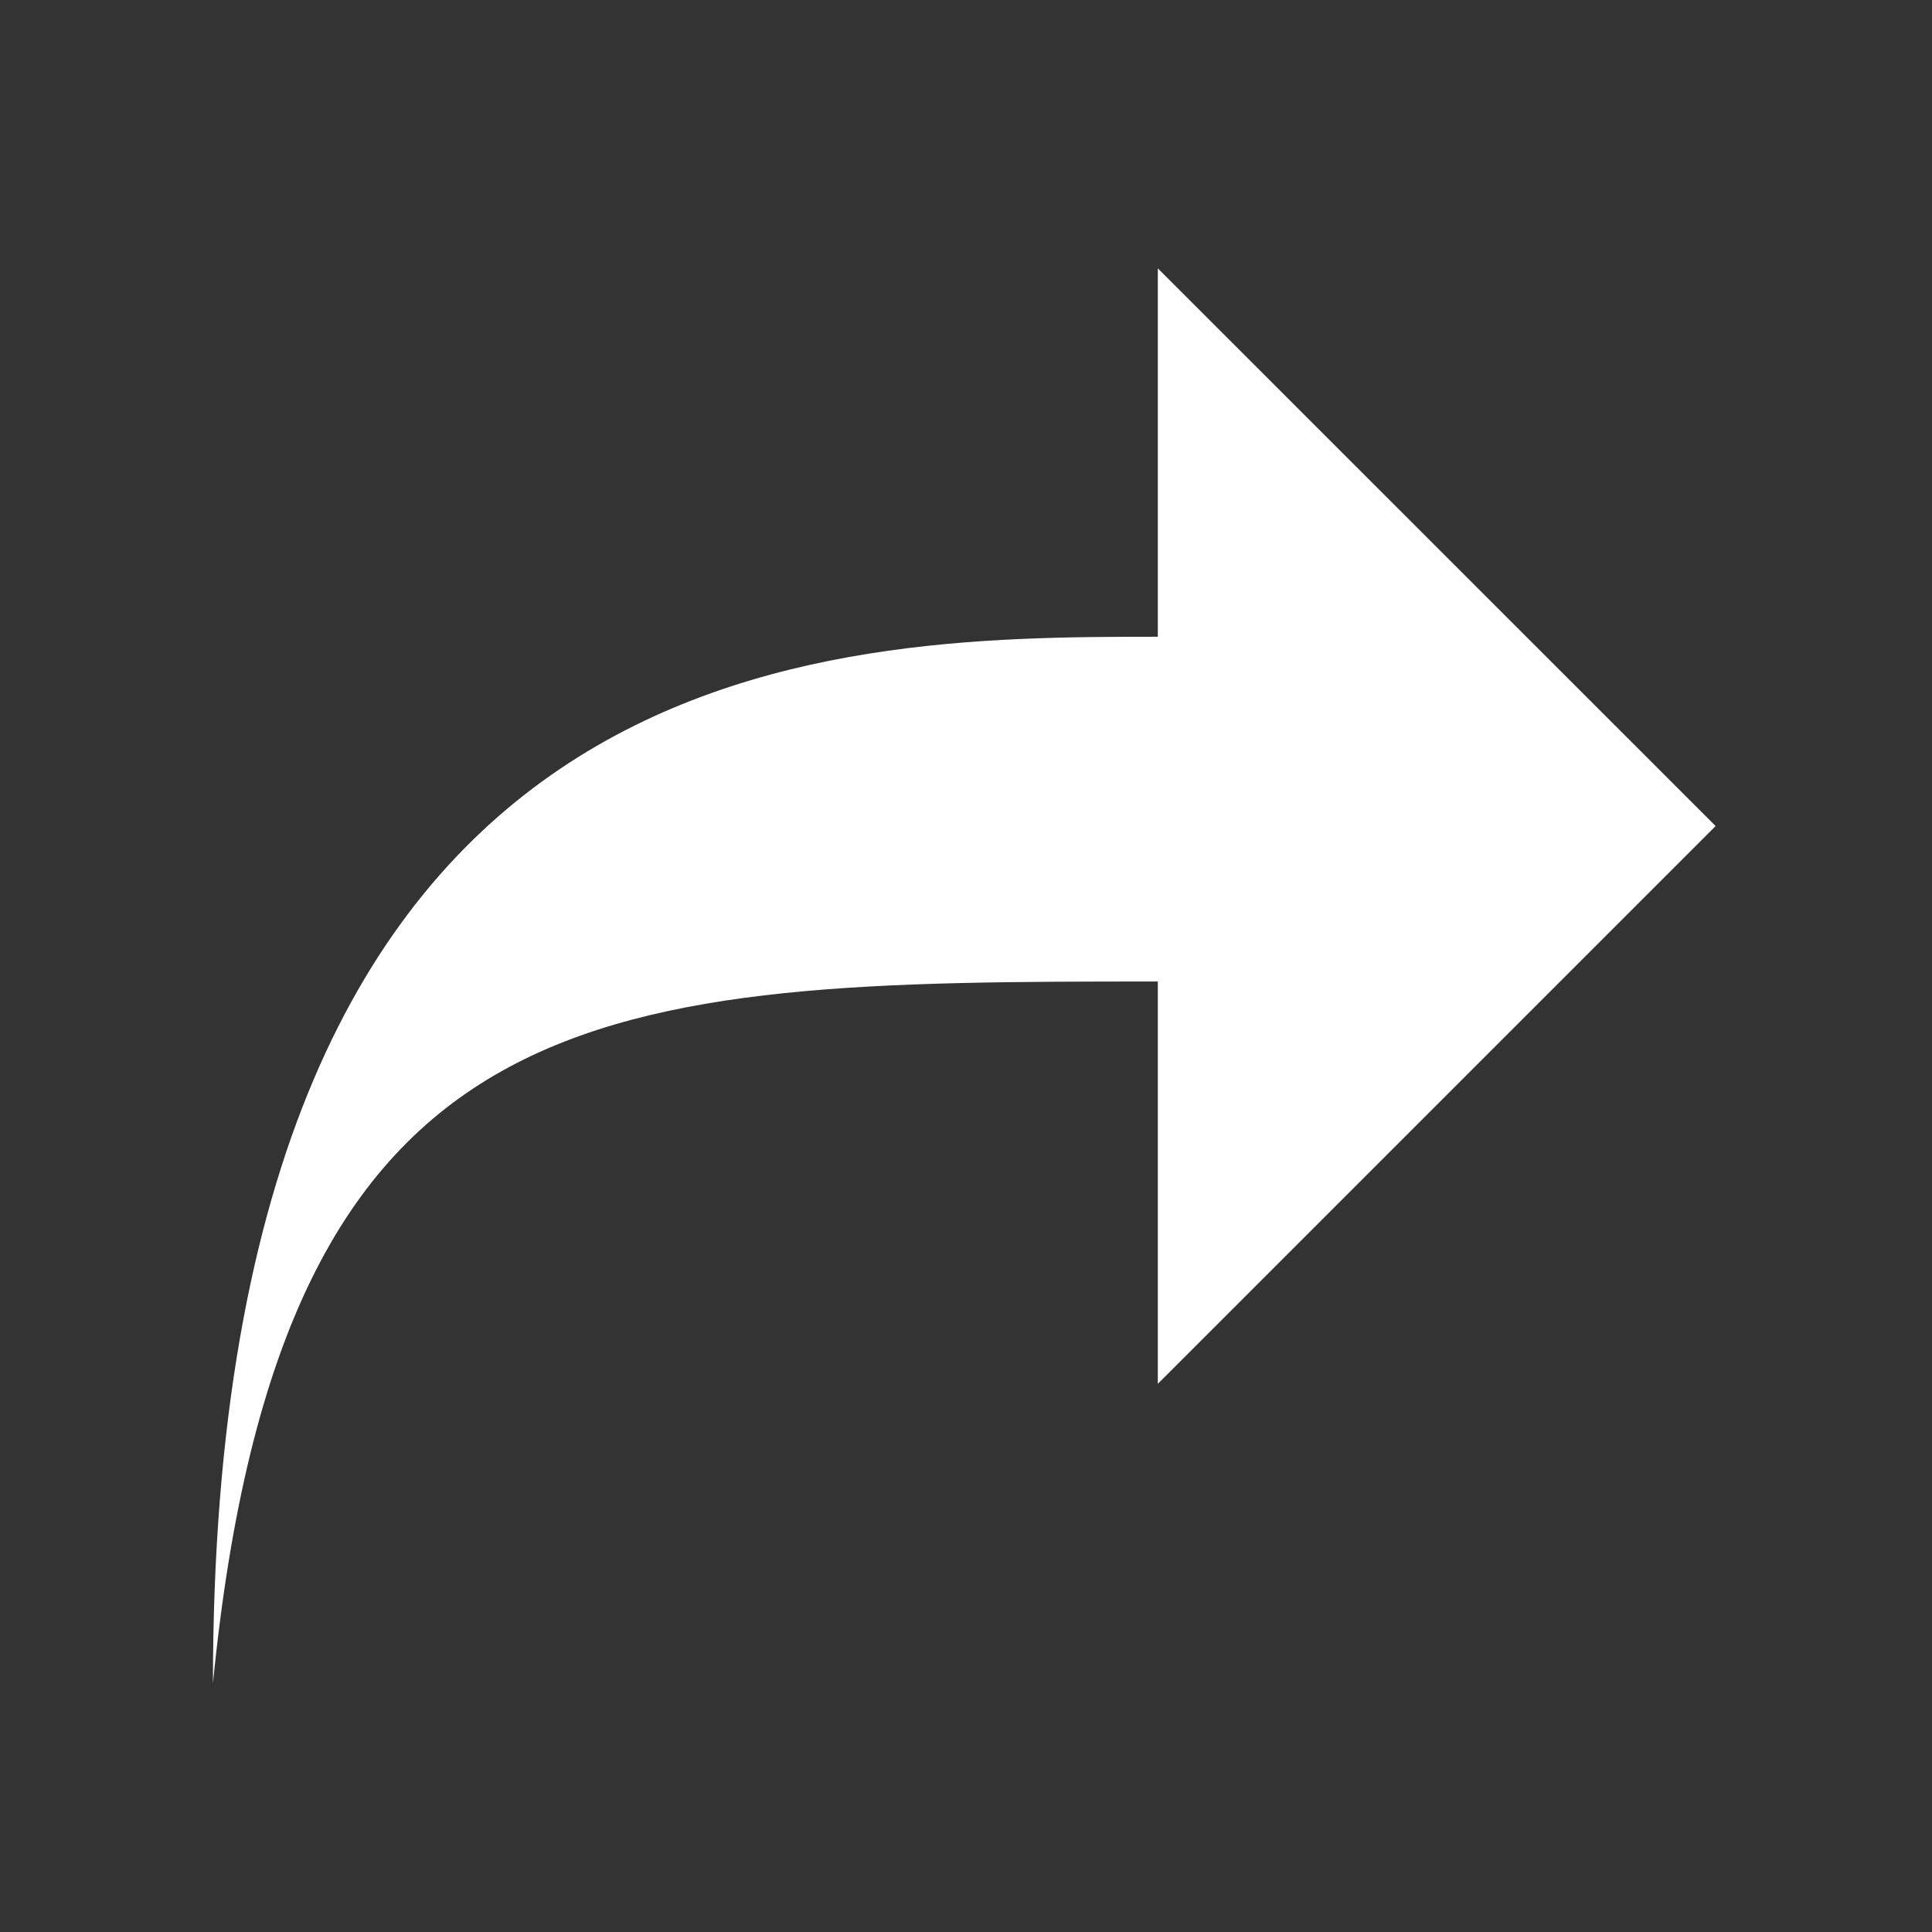 <svg width="36" height="36" viewBox="0 0 36 36" fill="none" xmlns="http://www.w3.org/2000/svg">
<rect x="0" y="0" width="36" height="36" fill="#333333" stroke="none"/>
<path d="M21.574 5V11.865C15.339 11.865 3.968 11.934 3.968 31.365C5.257 18.371 11.179 18.289 21.574 18.289V25.786L31.968 15.392L21.574 5Z" fill="white"/>
</svg>
